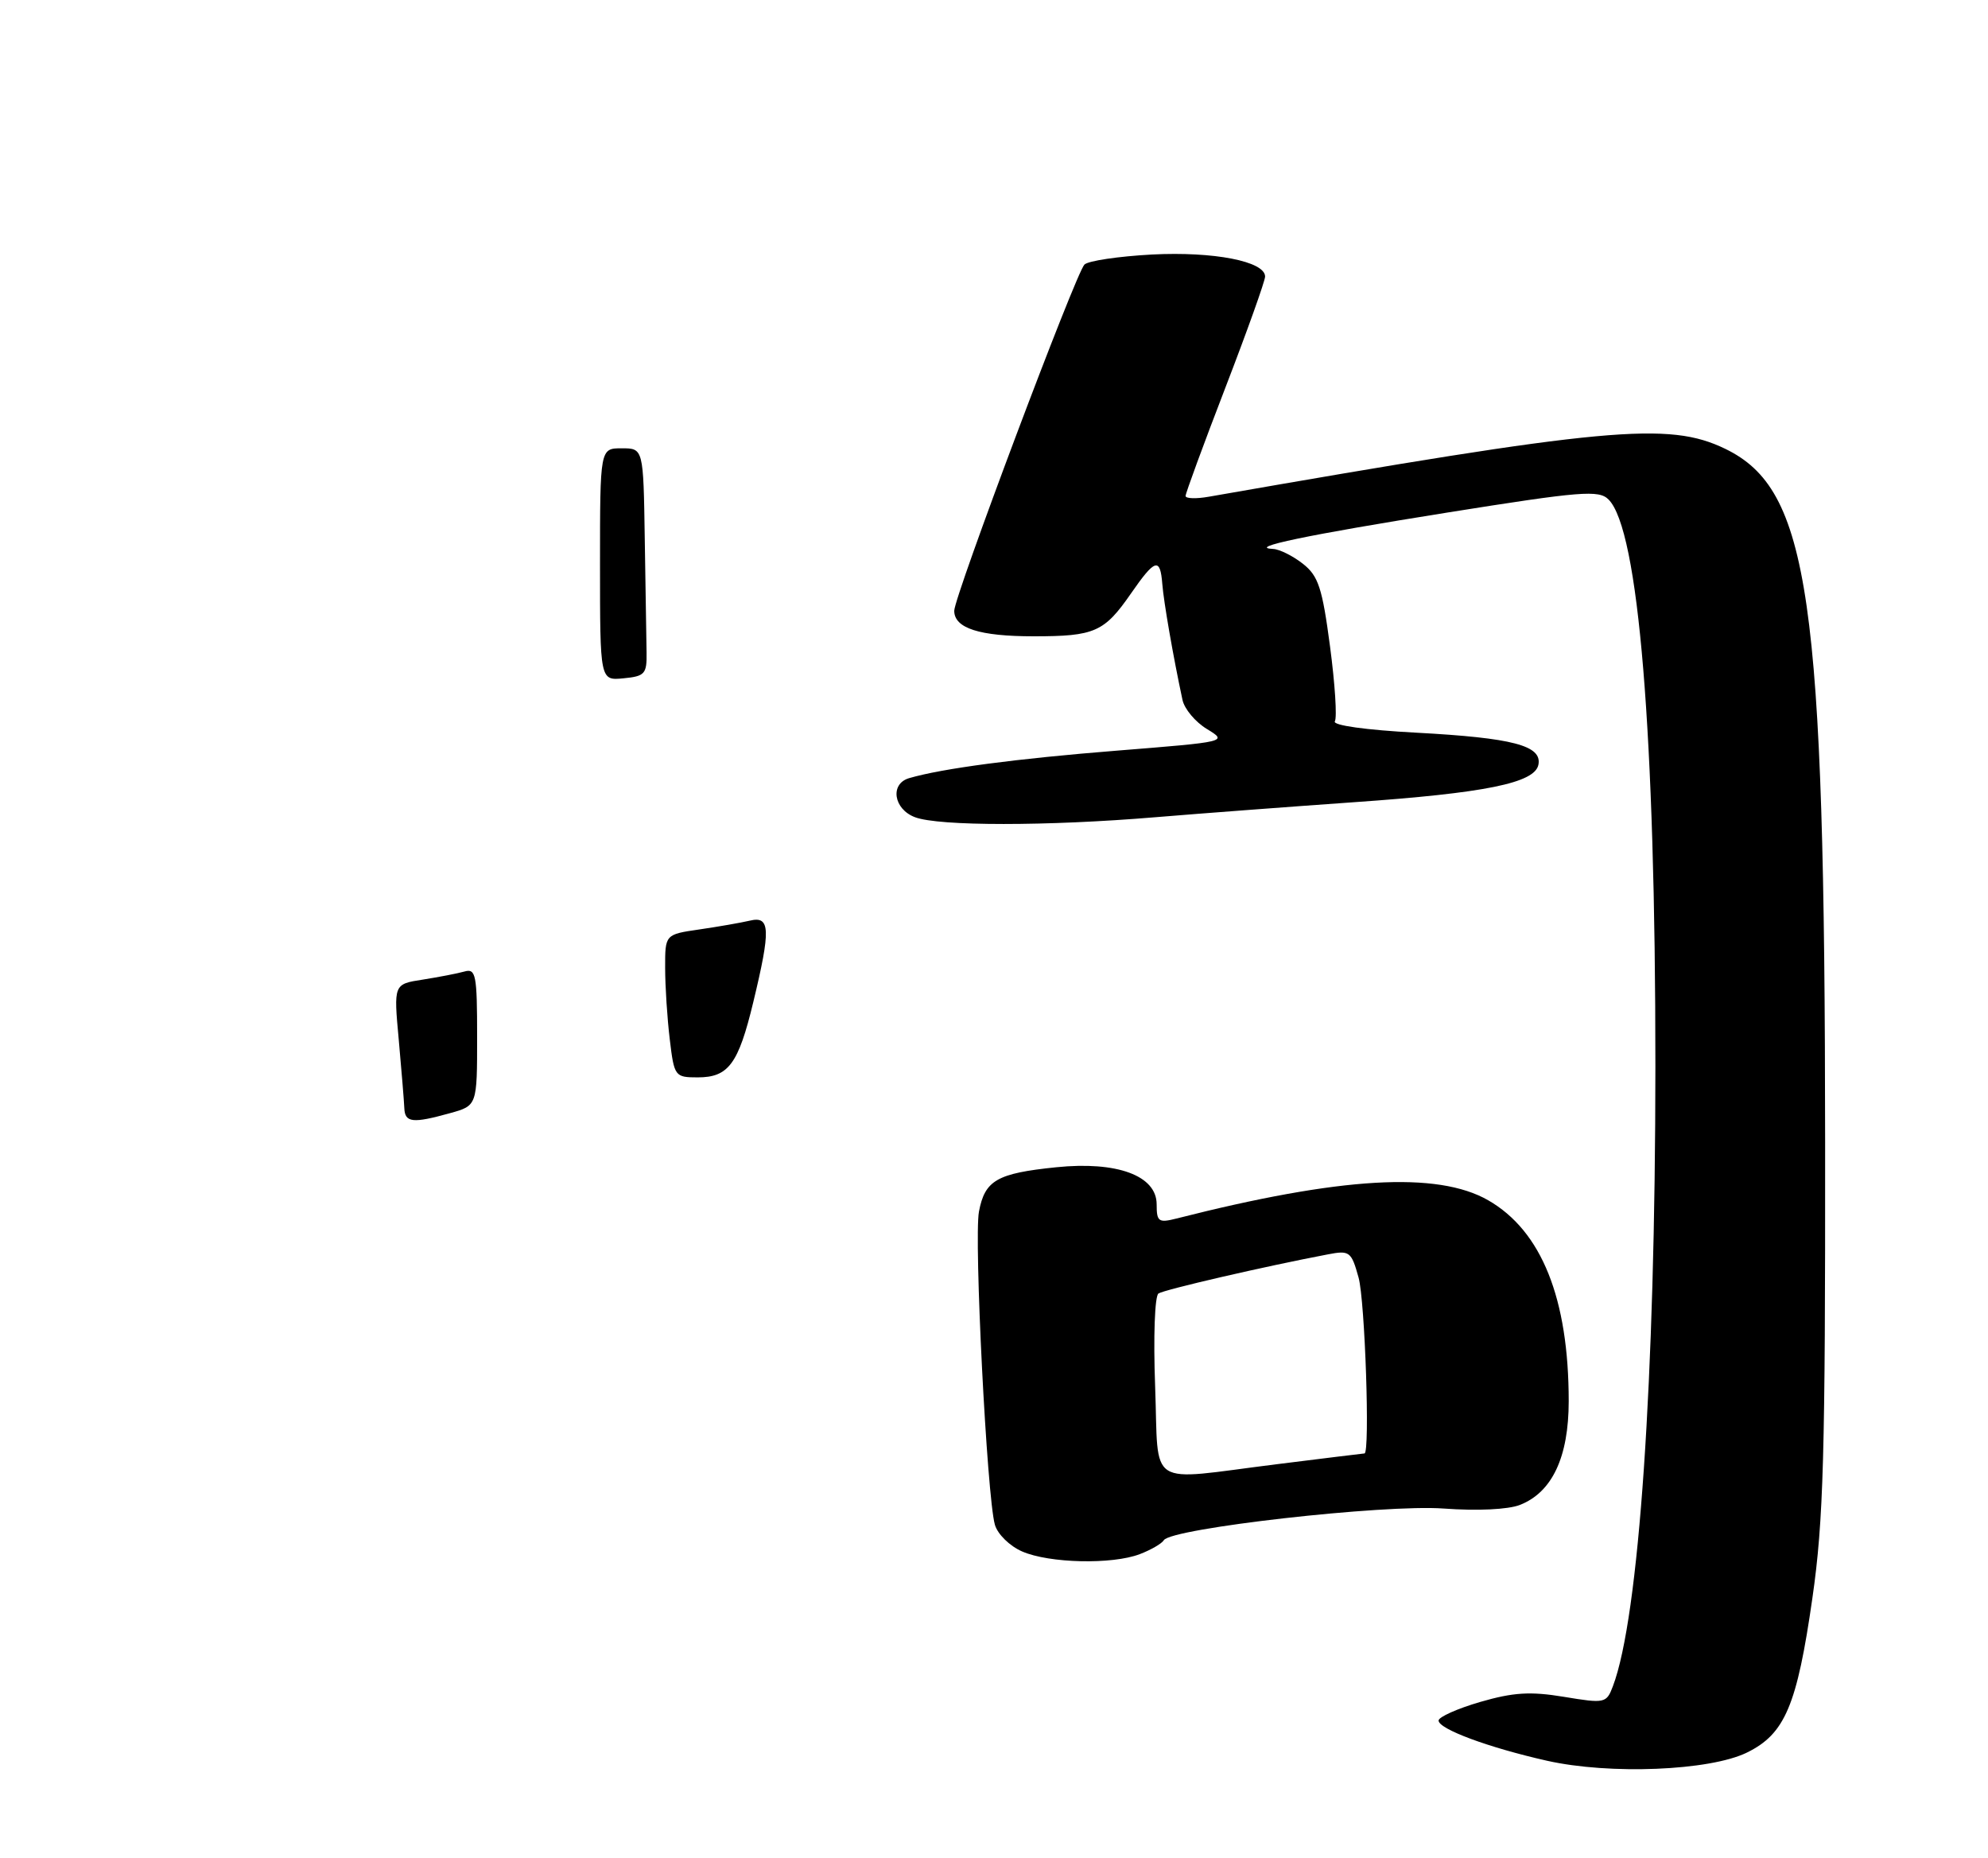 <?xml version="1.0" encoding="UTF-8" standalone="no"?>
<!DOCTYPE svg PUBLIC "-//W3C//DTD SVG 1.1//EN" "http://www.w3.org/Graphics/SVG/1.1/DTD/svg11.dtd" >
<svg xmlns="http://www.w3.org/2000/svg" xmlns:xlink="http://www.w3.org/1999/xlink" version="1.1" viewBox="0 0 275 257">
 <g >
 <path fill="currentColor"
d=" M 241.65 242.38 C 246.91 239.81 248.58 235.87 250.71 221.00 C 252.25 210.28 252.50 201.31 252.47 158.00 C 252.43 82.47 250.30 67.71 238.65 62.07 C 230.81 58.28 222.38 59.06 167.25 68.69 C 165.46 69.01 164.00 68.96 164.00 68.59 C 164.00 68.22 166.47 61.49 169.50 53.63 C 172.53 45.77 175.00 38.85 175.00 38.25 C 175.00 36.14 167.89 34.76 159.35 35.20 C 154.73 35.45 150.53 36.07 150.01 36.59 C 148.81 37.79 132.00 82.49 132.00 84.47 C 132.00 86.88 135.48 88.00 143.00 88.00 C 151.43 88.00 152.75 87.42 156.46 82.06 C 159.78 77.27 160.49 77.06 160.78 80.75 C 160.97 83.23 162.28 90.77 163.57 96.78 C 163.83 98.04 165.36 99.86 166.95 100.82 C 169.84 102.58 169.81 102.59 154.54 103.81 C 140.61 104.92 130.37 106.27 125.75 107.62 C 123.08 108.41 123.60 111.90 126.57 113.02 C 129.85 114.27 144.92 114.27 159.84 113.02 C 166.25 112.49 178.57 111.56 187.22 110.95 C 205.47 109.68 212.33 108.29 212.81 105.75 C 213.32 103.11 209.26 102.05 195.93 101.33 C 188.93 100.96 184.31 100.31 184.65 99.76 C 184.97 99.24 184.67 94.57 183.98 89.38 C 182.91 81.30 182.37 79.65 180.23 77.97 C 178.86 76.89 177.00 75.96 176.12 75.92 C 172.38 75.74 180.77 73.99 200.25 70.88 C 218.76 67.93 221.17 67.74 222.51 69.08 C 226.67 73.24 229.00 101.46 228.99 147.48 C 228.98 190.80 226.72 223.72 223.11 233.21 C 222.22 235.56 222.01 235.61 216.34 234.67 C 211.68 233.90 209.34 234.05 204.75 235.38 C 201.59 236.30 199.00 237.46 199.00 237.95 C 199.00 239.13 205.95 241.70 214.00 243.51 C 222.69 245.46 236.50 244.90 241.65 242.38 Z  M 157.66 214.94 C 159.20 214.35 160.70 213.49 160.99 213.01 C 162.01 211.36 191.48 208.02 199.70 208.63 C 204.34 208.97 208.61 208.77 210.25 208.13 C 214.71 206.38 216.99 201.53 217.00 193.80 C 217.00 179.59 213.25 170.23 205.85 165.99 C 198.82 161.97 185.44 162.75 162.75 168.52 C 160.26 169.15 160.00 168.96 160.00 166.56 C 160.00 162.59 154.53 160.57 146.11 161.43 C 137.91 162.27 136.24 163.23 135.42 167.56 C 134.71 171.36 136.52 206.96 137.62 210.86 C 137.99 212.17 139.67 213.82 141.40 214.57 C 145.15 216.20 153.82 216.40 157.66 214.94 Z  M 55.93 153.25 C 55.89 152.29 55.54 148.03 55.16 143.80 C 54.45 136.10 54.45 136.10 58.48 135.48 C 60.69 135.13 63.29 134.63 64.25 134.36 C 65.83 133.91 66.00 134.80 66.00 143.39 C 66.00 152.91 66.00 152.91 62.25 153.95 C 57.07 155.39 56.01 155.27 55.93 153.25 Z  M 92.65 143.75 C 92.30 140.86 92.01 136.41 92.01 133.86 C 92.00 129.23 92.00 129.23 96.75 128.54 C 99.36 128.16 102.51 127.61 103.75 127.32 C 106.56 126.65 106.63 128.53 104.20 138.60 C 102.14 147.15 100.77 149.00 96.52 149.00 C 93.36 149.00 93.26 148.87 92.65 143.75 Z  M 83.00 78.06 C 83.00 62.00 83.00 62.00 86.00 62.00 C 89.00 62.00 89.00 62.00 89.19 74.50 C 89.30 81.38 89.41 88.46 89.44 90.25 C 89.49 93.20 89.20 93.53 86.25 93.81 C 83.00 94.13 83.00 94.13 83.00 78.06 Z  M 159.79 191.75 C 159.53 184.87 159.74 179.23 160.25 178.89 C 161.06 178.35 174.99 175.13 183.68 173.48 C 186.69 172.90 186.93 173.08 187.93 176.68 C 188.82 179.88 189.53 200.98 188.75 201.01 C 188.61 201.01 183.12 201.69 176.54 202.51 C 158.35 204.78 160.32 206.04 159.79 191.75 Z "/>
</g>
</svg>